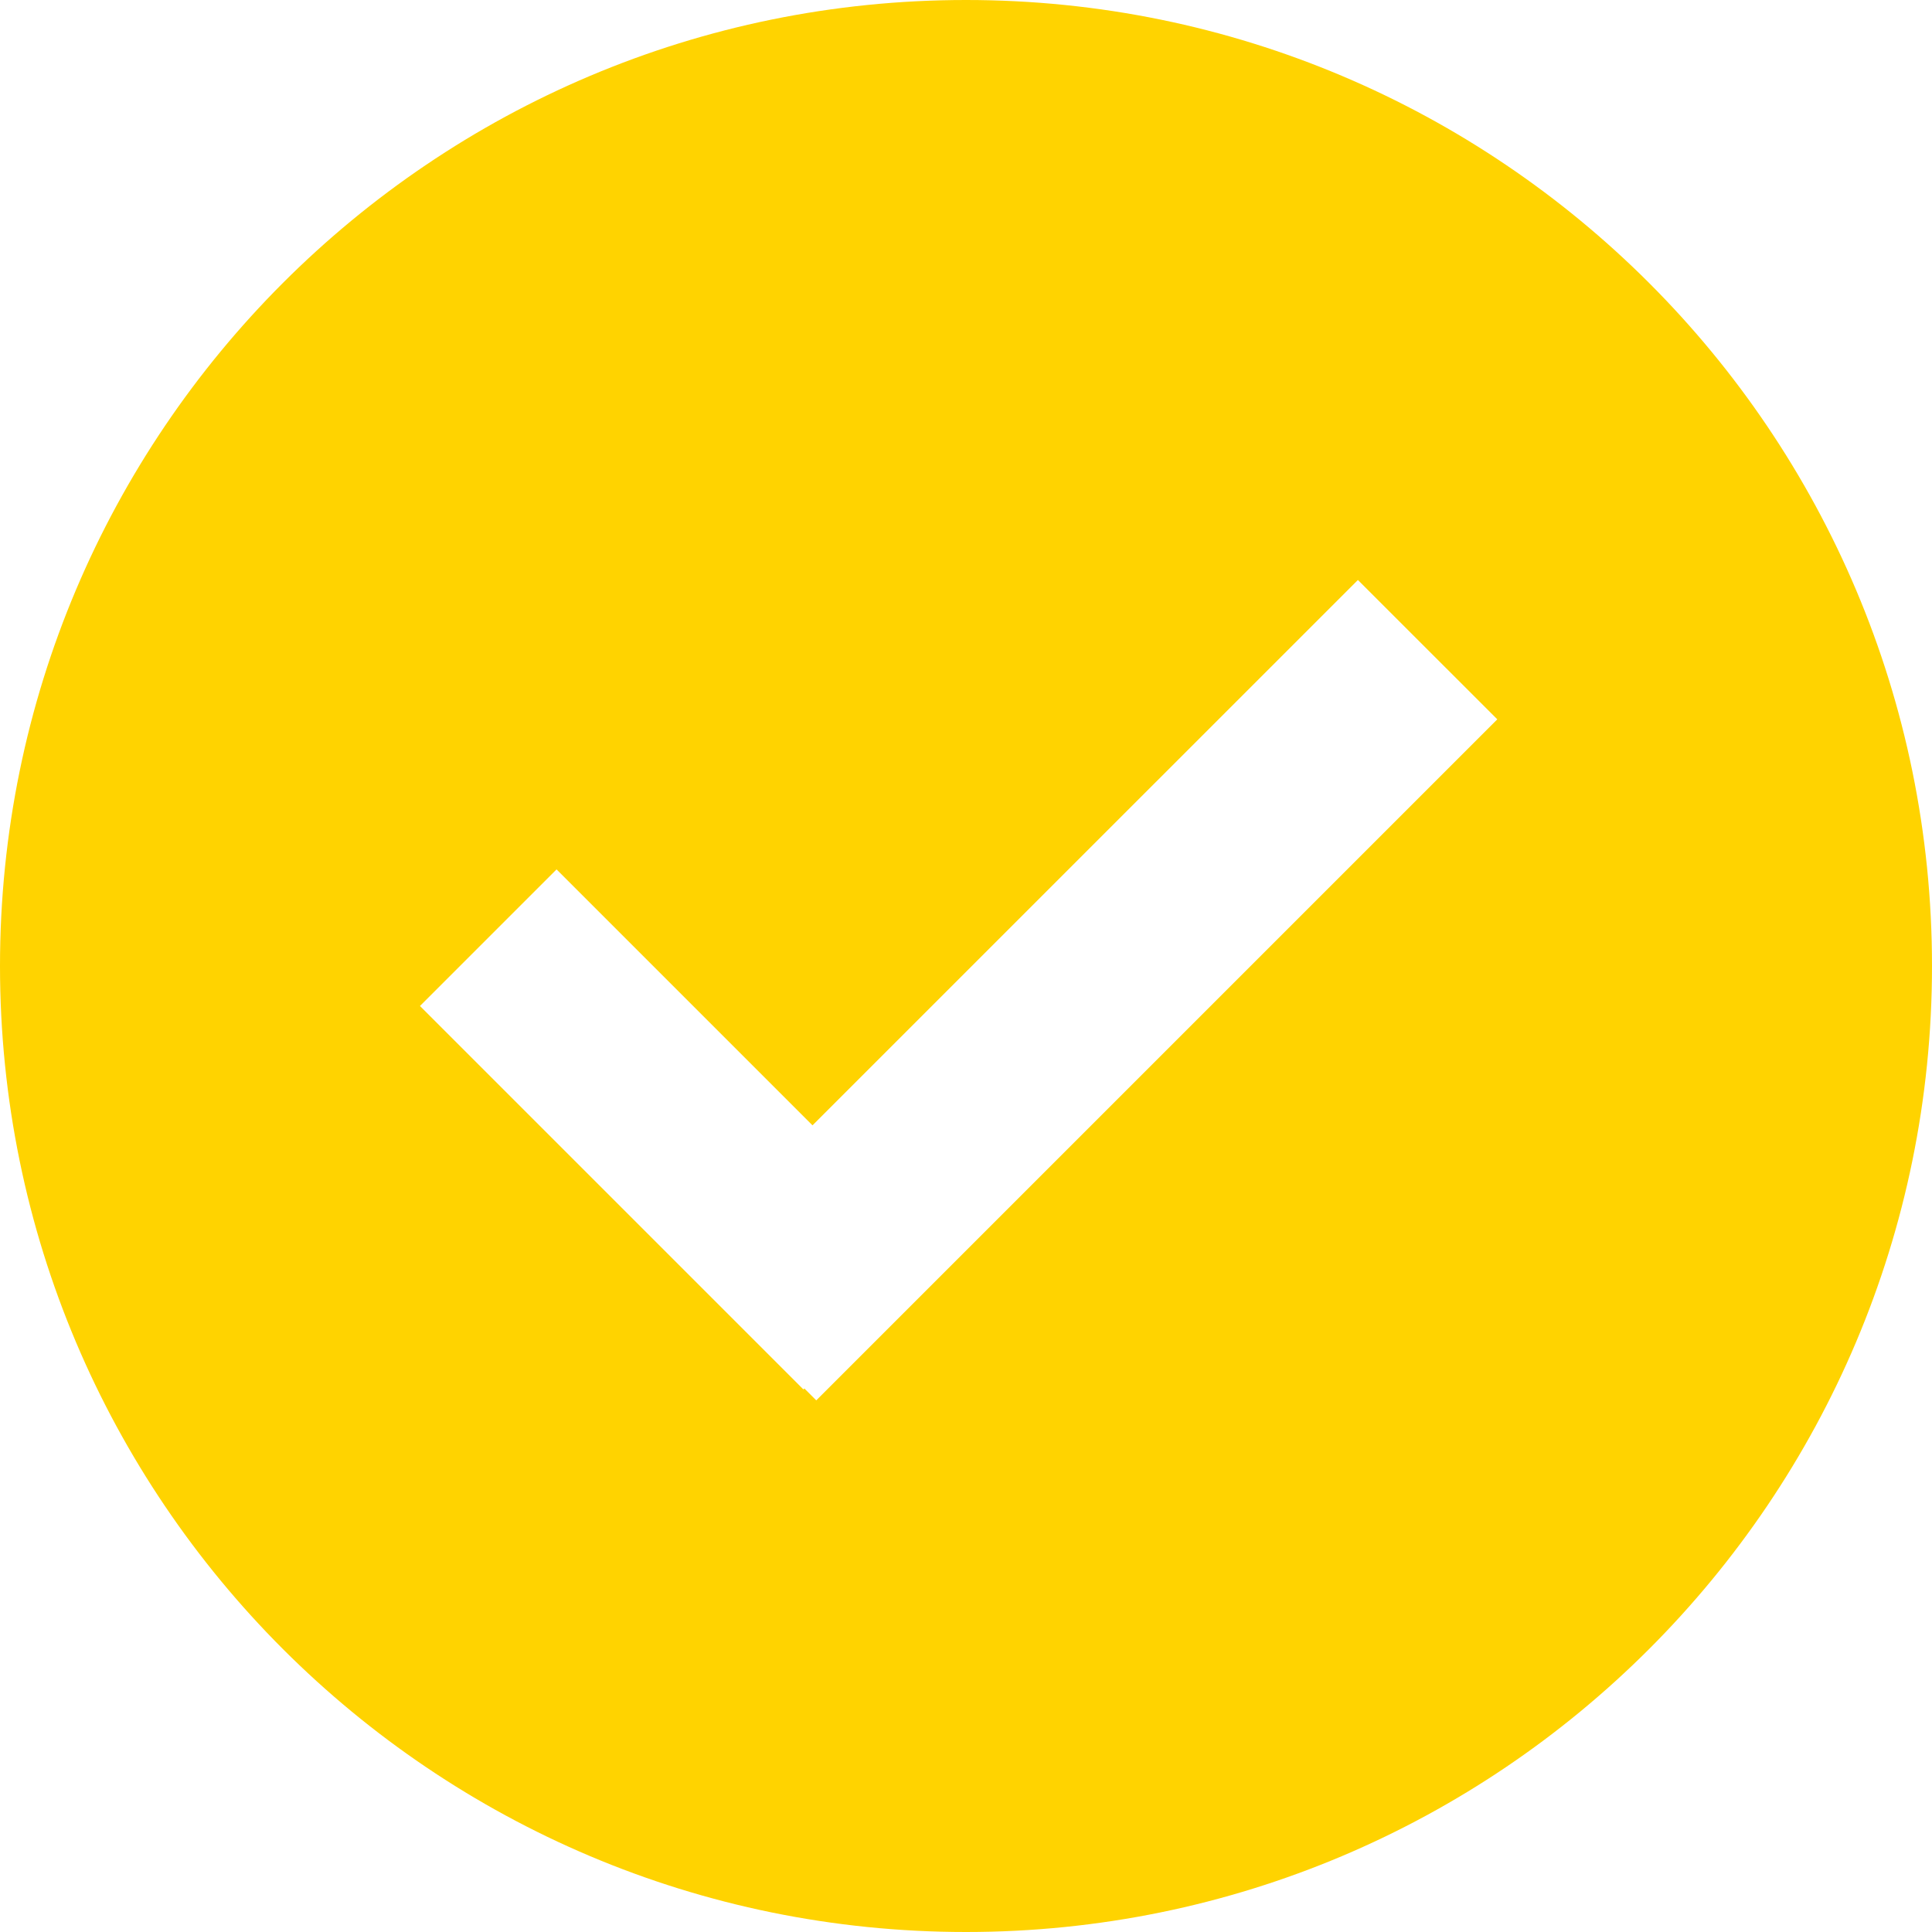 <?xml version="1.0" standalone="no"?><!DOCTYPE svg PUBLIC "-//W3C//DTD SVG 1.1//EN" "http://www.w3.org/Graphics/SVG/1.1/DTD/svg11.dtd"><svg t="1572969748225" class="icon" viewBox="0 0 1024 1024" version="1.1" xmlns="http://www.w3.org/2000/svg" p-id="6653" xmlns:xlink="http://www.w3.org/1999/xlink" width="128" height="128"><defs><style type="text/css"></style></defs><path d="M512 1024C229.222 1024 0 794.778 0 512 0 229.222 229.222 0 512 0 794.778 0 1024 229.222 1024 512 1024 794.778 794.778 1024 512 1024ZM719.718 307.405 430.643 596.454 294.989 460.8 222.592 533.197 425.83 736.435 426.342 735.923 432.64 742.221 793.6 381.261 719.718 307.405Z" fill="#ffd300" p-id="6654" data-spm-anchor-id="a313x.7781069.0.i13" class="selected"></path></svg>